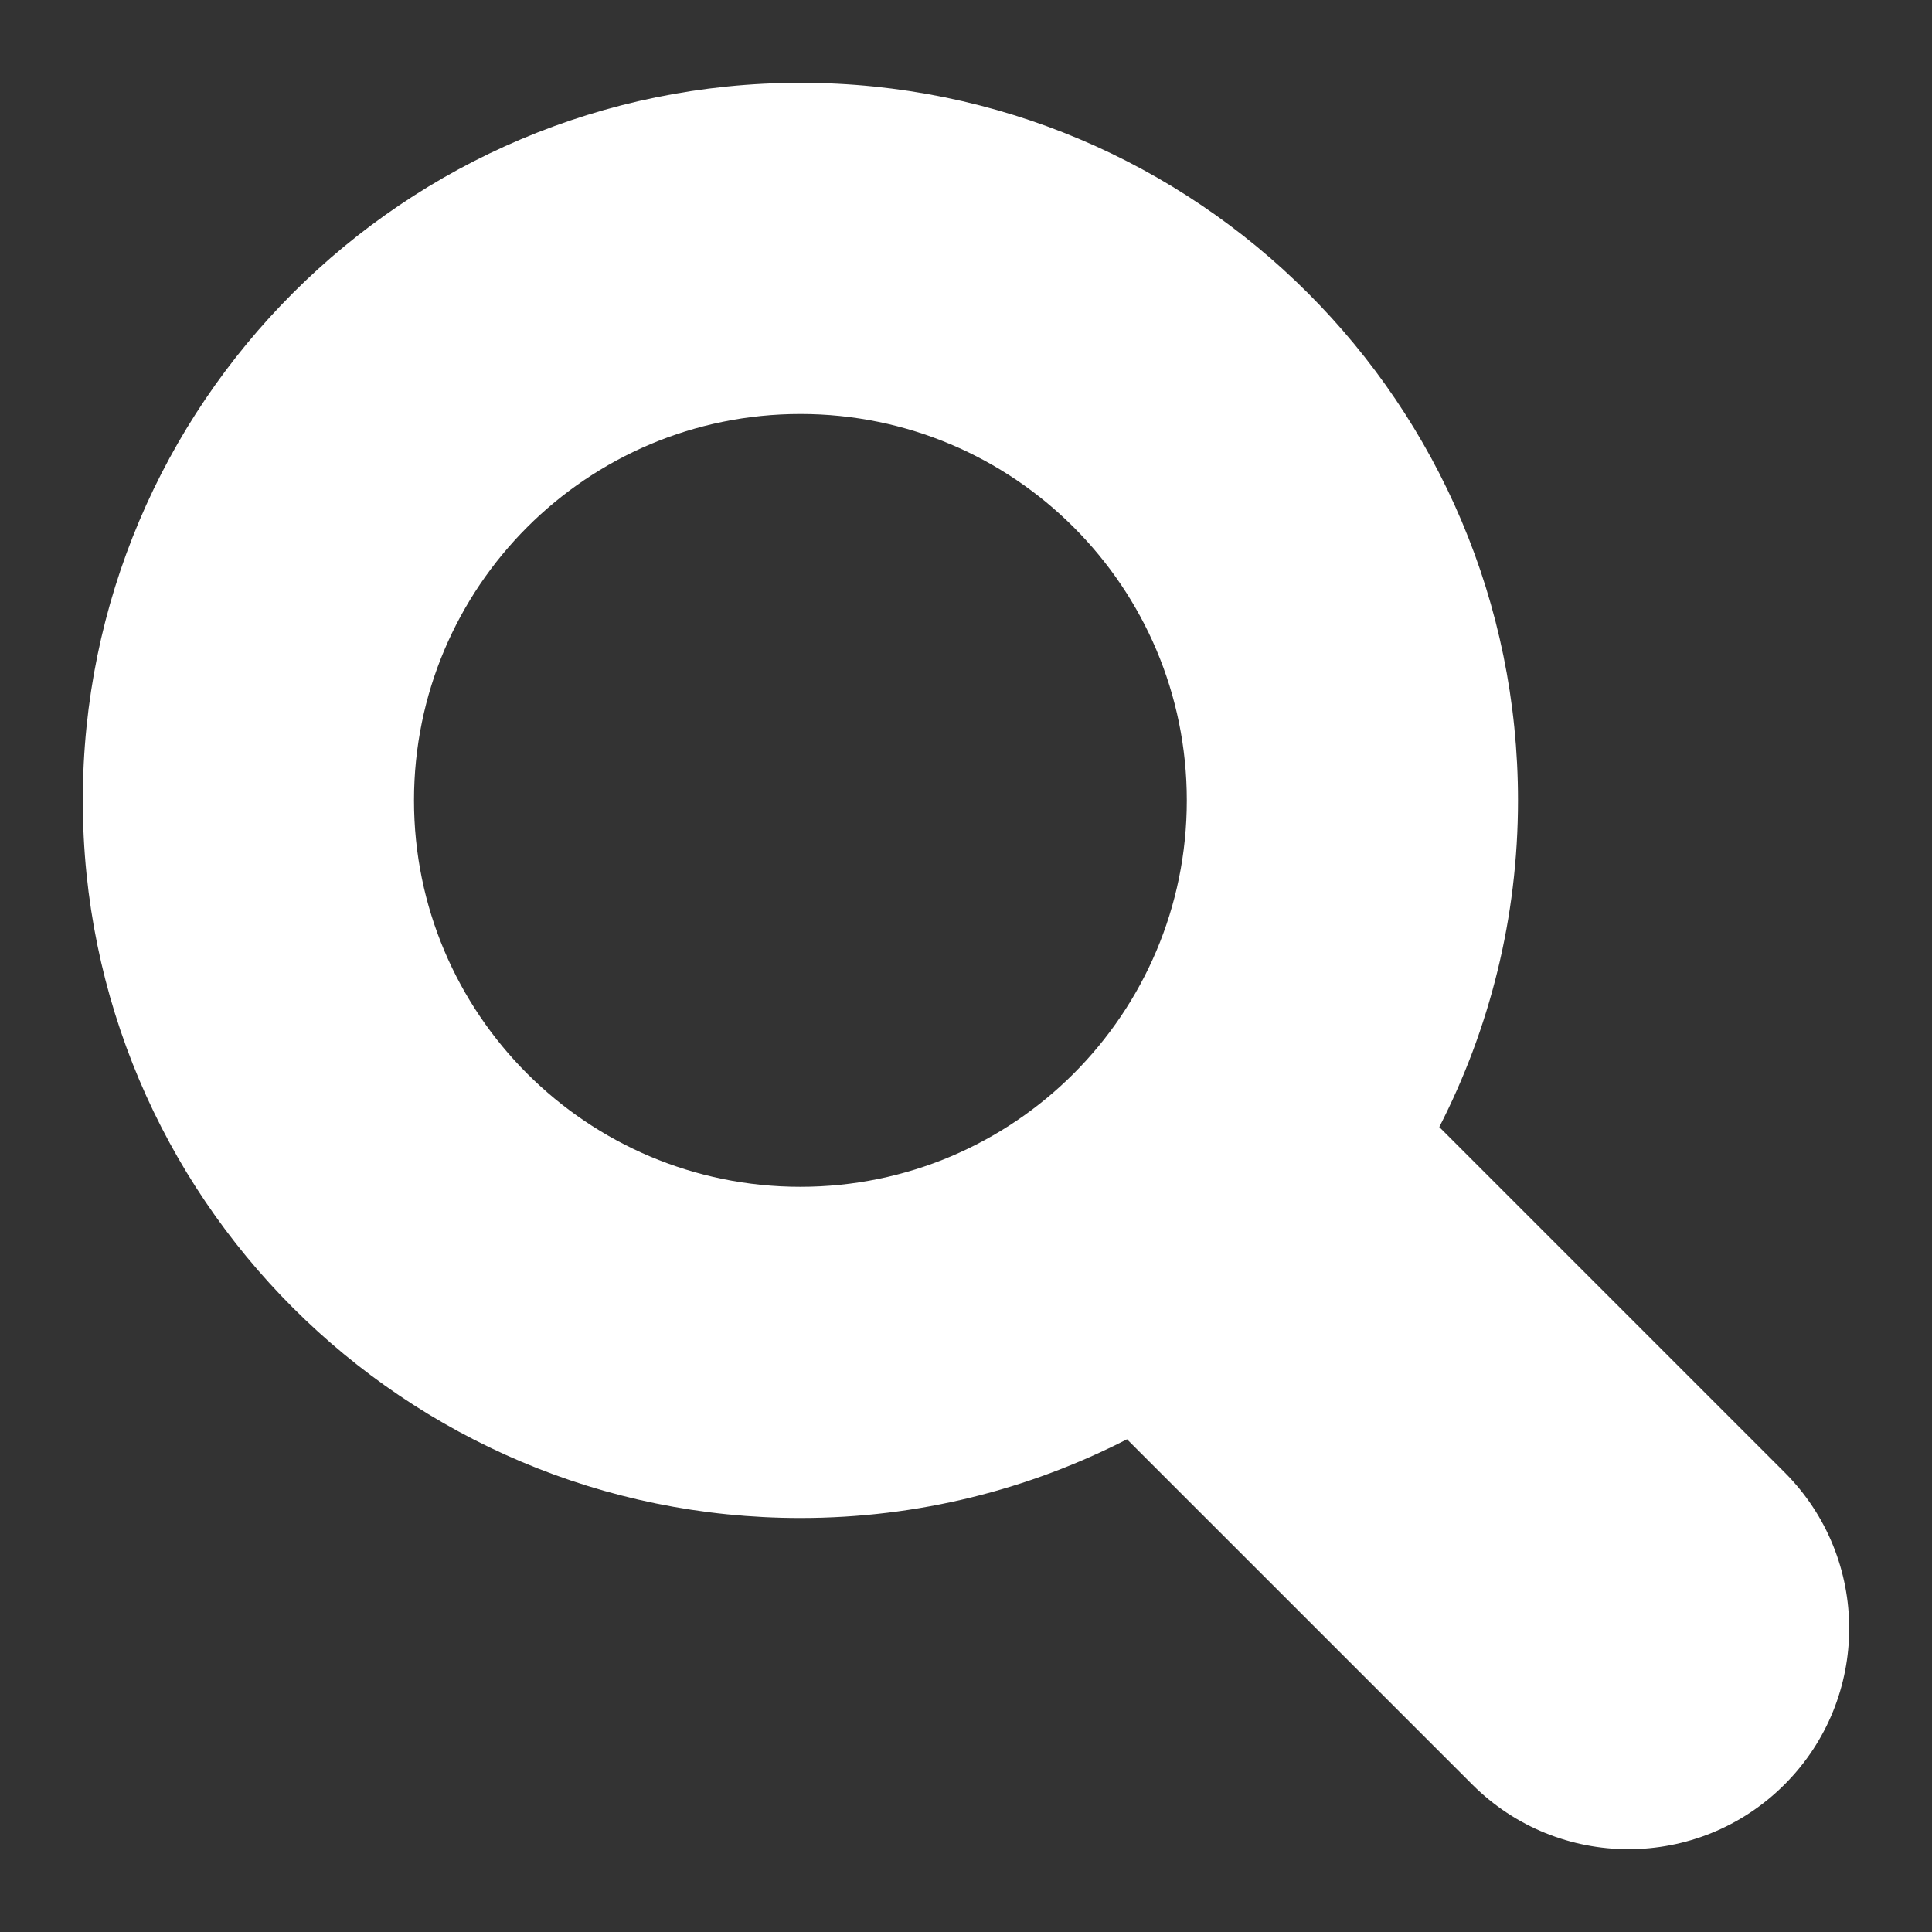 <?xml version="1.0" encoding="utf-8"?>
<!-- Generator: Adobe Illustrator 15.0.0, SVG Export Plug-In  -->
<!DOCTYPE svg PUBLIC "-//W3C//DTD SVG 1.1//EN" "http://www.w3.org/Graphics/SVG/1.1/DTD/svg11.dtd">
<svg version="1.1"
	 xmlns="http://www.w3.org/2000/svg" xmlns:xlink="http://www.w3.org/1999/xlink" xmlns:a="http://ns.adobe.com/AdobeSVGViewerExtensions/3.0/"
	 x="0px" y="0px" width="140px" height="140px" viewBox="-6 -6 140 140" overflow="visible" enable-background="new -6 -6 140 140"
	 xml:space="preserve">
<rect x="-6" y="-6" width="140" height="140" fill="#333333" stroke="none"/>
<defs>
</defs>
<path fill="#FFFFFF" d="M123.313,123.313C120.189,126.438,116.095,128,112,128s-8.189-1.562-11.314-4.687L75.668,98.296
	C68.566,101.934,60.527,104,52,104C23.281,104,0,80.719,0,52S23.281,0,52,0s52,23.281,52,52c0,8.527-2.066,16.567-5.704,23.669
	l25.018,25.018C129.562,106.935,129.562,117.065,123.313,123.313z M52,80c15.464,0,28-12.536,28-28S67.464,24,52,24
	c-15.465,0-28,12.536-28,28S36.535,80,52,80z"/>
</svg>
